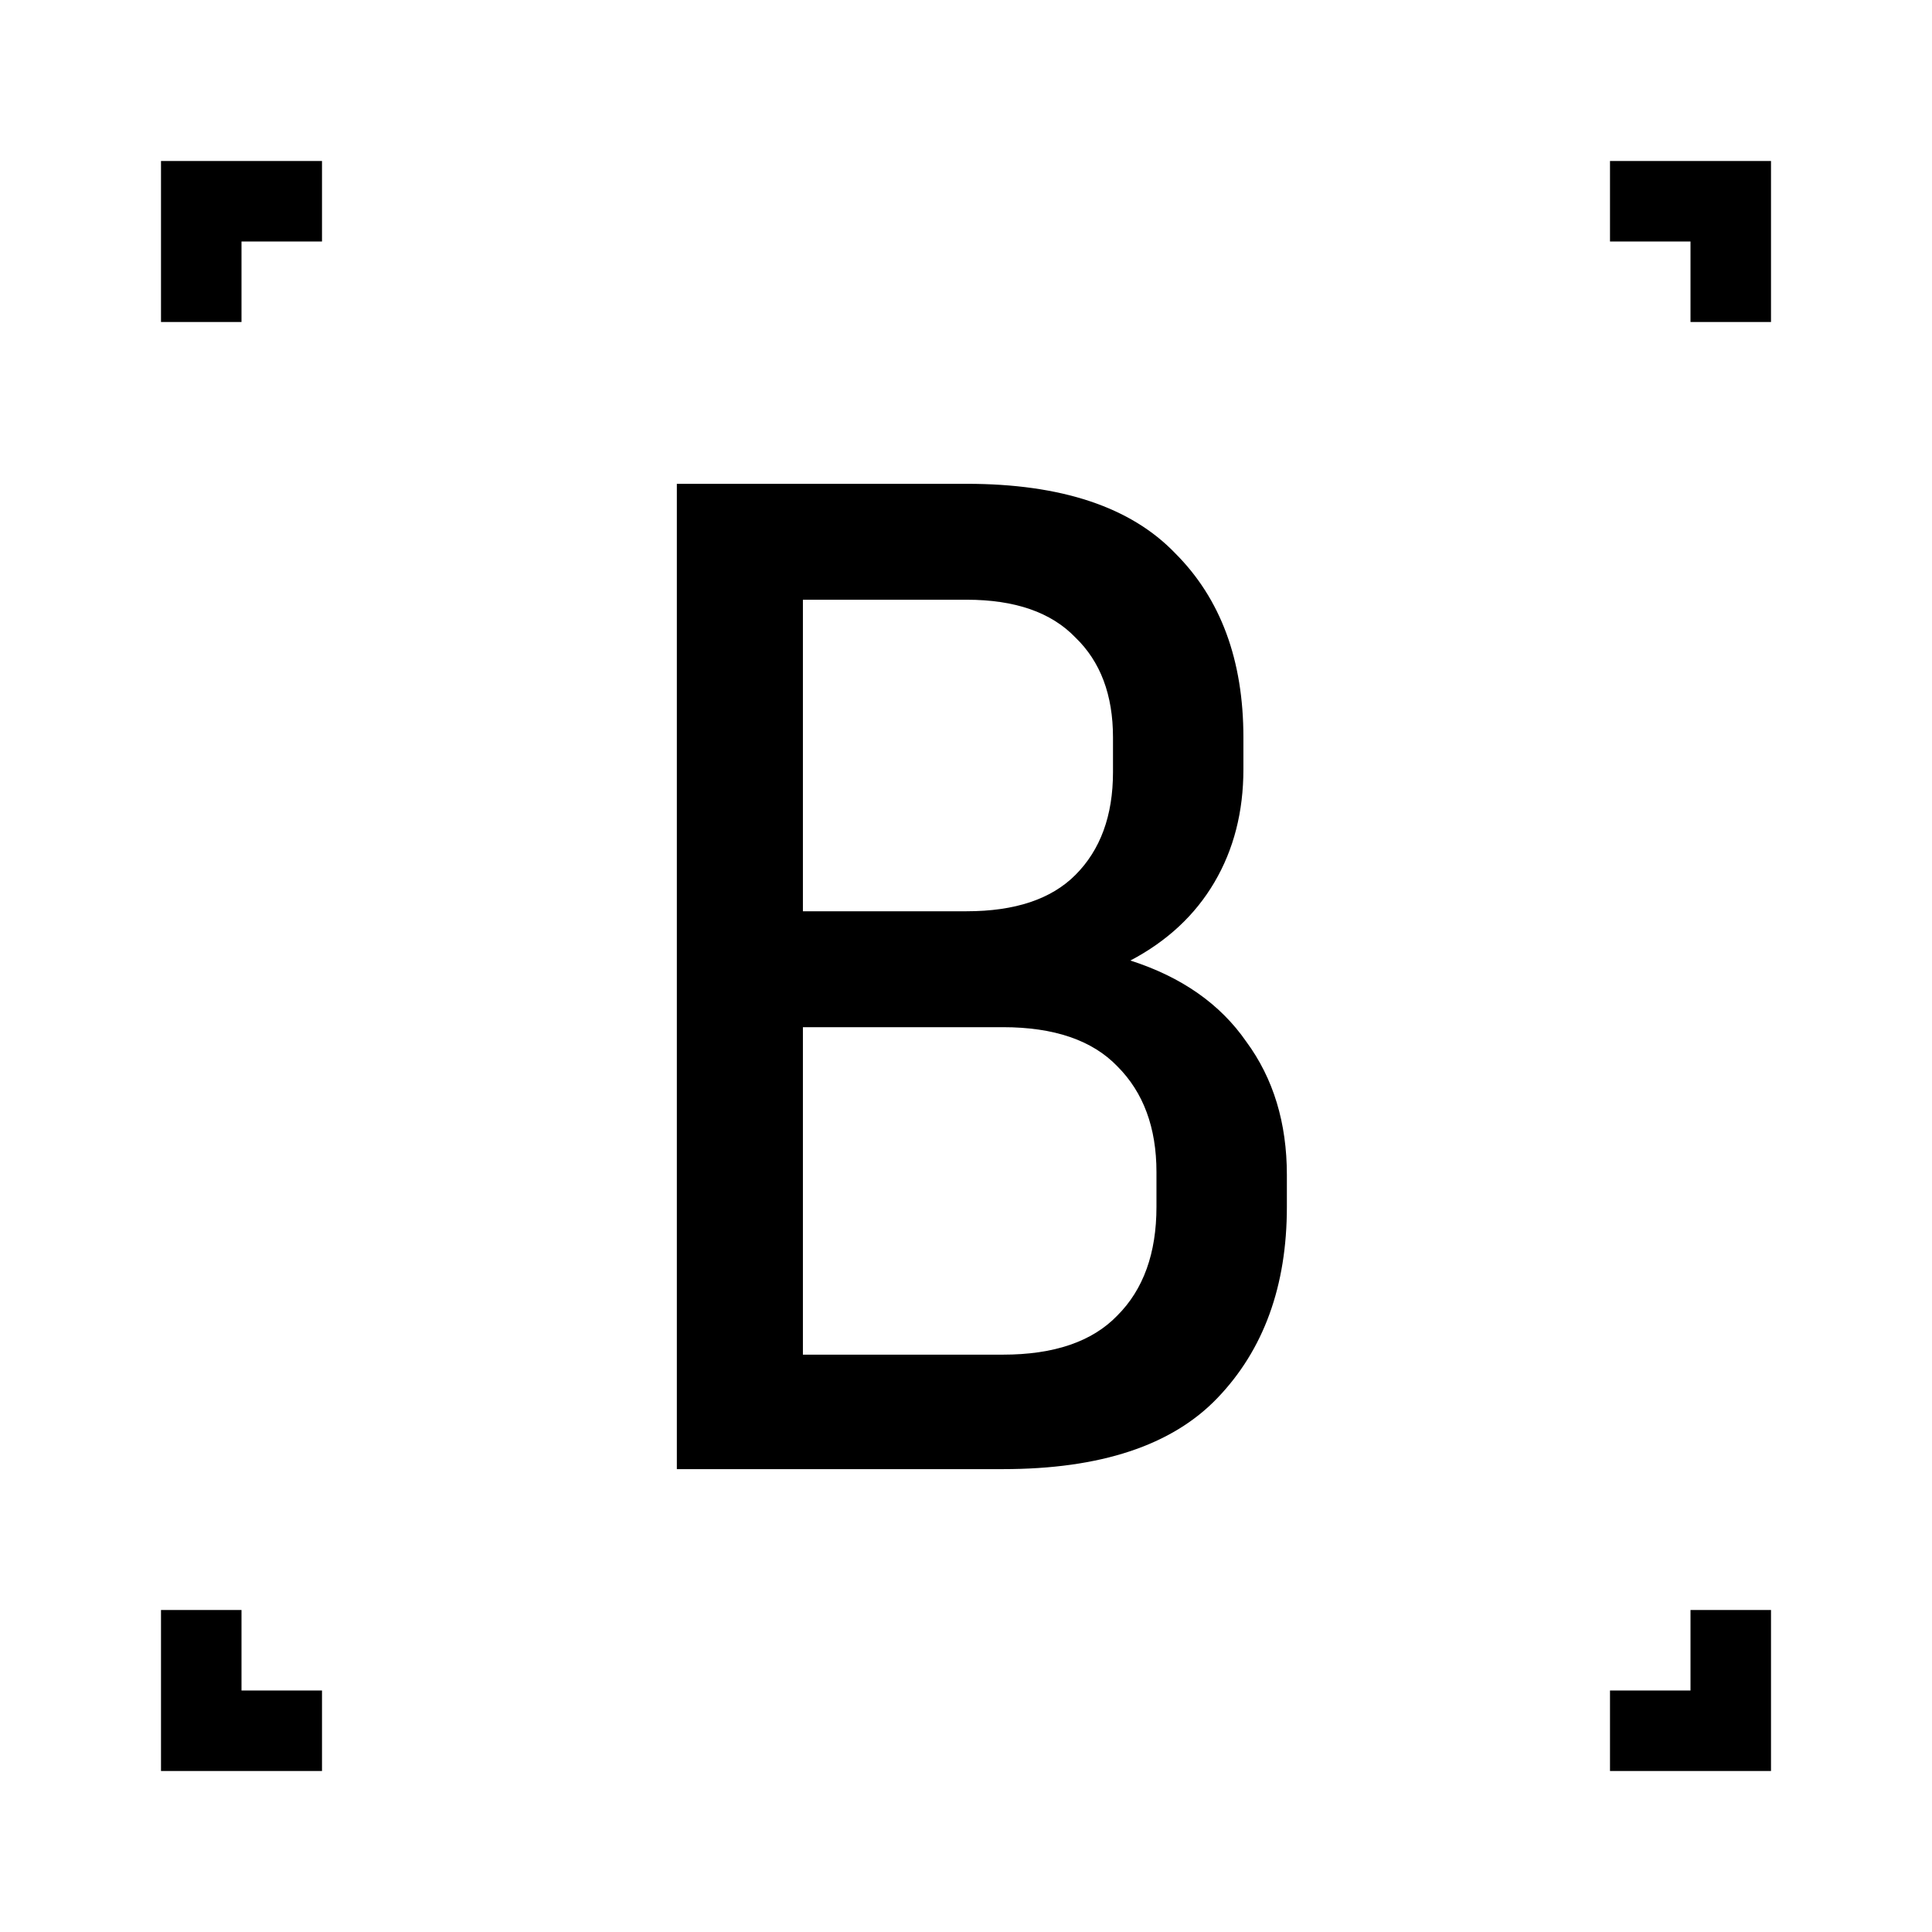 <svg width="24" height="24" viewBox="0 0 24 24" fill="none" xmlns="http://www.w3.org/2000/svg">
<rect width="24" height="24" fill="white"/>
<path d="M22 4H21V3H20V2H22V4Z" fill="black"/>
<path d="M3 20H2V22H4V21H3V20Z" fill="black"/>
<path d="M20 21V22H22V20H21V21H20Z" fill="black"/>
<path d="M4 3V2H2V4H3V3H4Z" fill="black"/>
<path fill-rule="evenodd" clip-rule="evenodd" d="M8.408 6.01V18.25H12.458C13.67 18.25 14.558 17.956 15.122 17.368C15.698 16.768 15.986 15.976 15.986 14.992V14.596C15.986 13.948 15.818 13.396 15.482 12.94C15.158 12.472 14.678 12.136 14.042 11.932C14.498 11.692 14.846 11.368 15.086 10.96C15.326 10.552 15.446 10.084 15.446 9.556V9.16C15.446 8.2 15.164 7.438 14.6 6.874C14.048 6.298 13.184 6.01 12.008 6.01H8.408ZM9.974 7.45H12.008C12.608 7.45 13.058 7.606 13.358 7.918C13.67 8.218 13.826 8.632 13.826 9.16V9.592C13.826 10.132 13.67 10.558 13.358 10.87C13.058 11.17 12.608 11.32 12.008 11.32H9.974V7.45ZM9.974 12.76H12.458C13.094 12.76 13.568 12.922 13.88 13.246C14.204 13.57 14.366 14.008 14.366 14.56V14.992C14.366 15.568 14.204 16.018 13.88 16.342C13.568 16.666 13.094 16.828 12.458 16.828H9.974V12.76Z" fill="black"/>
</svg>
